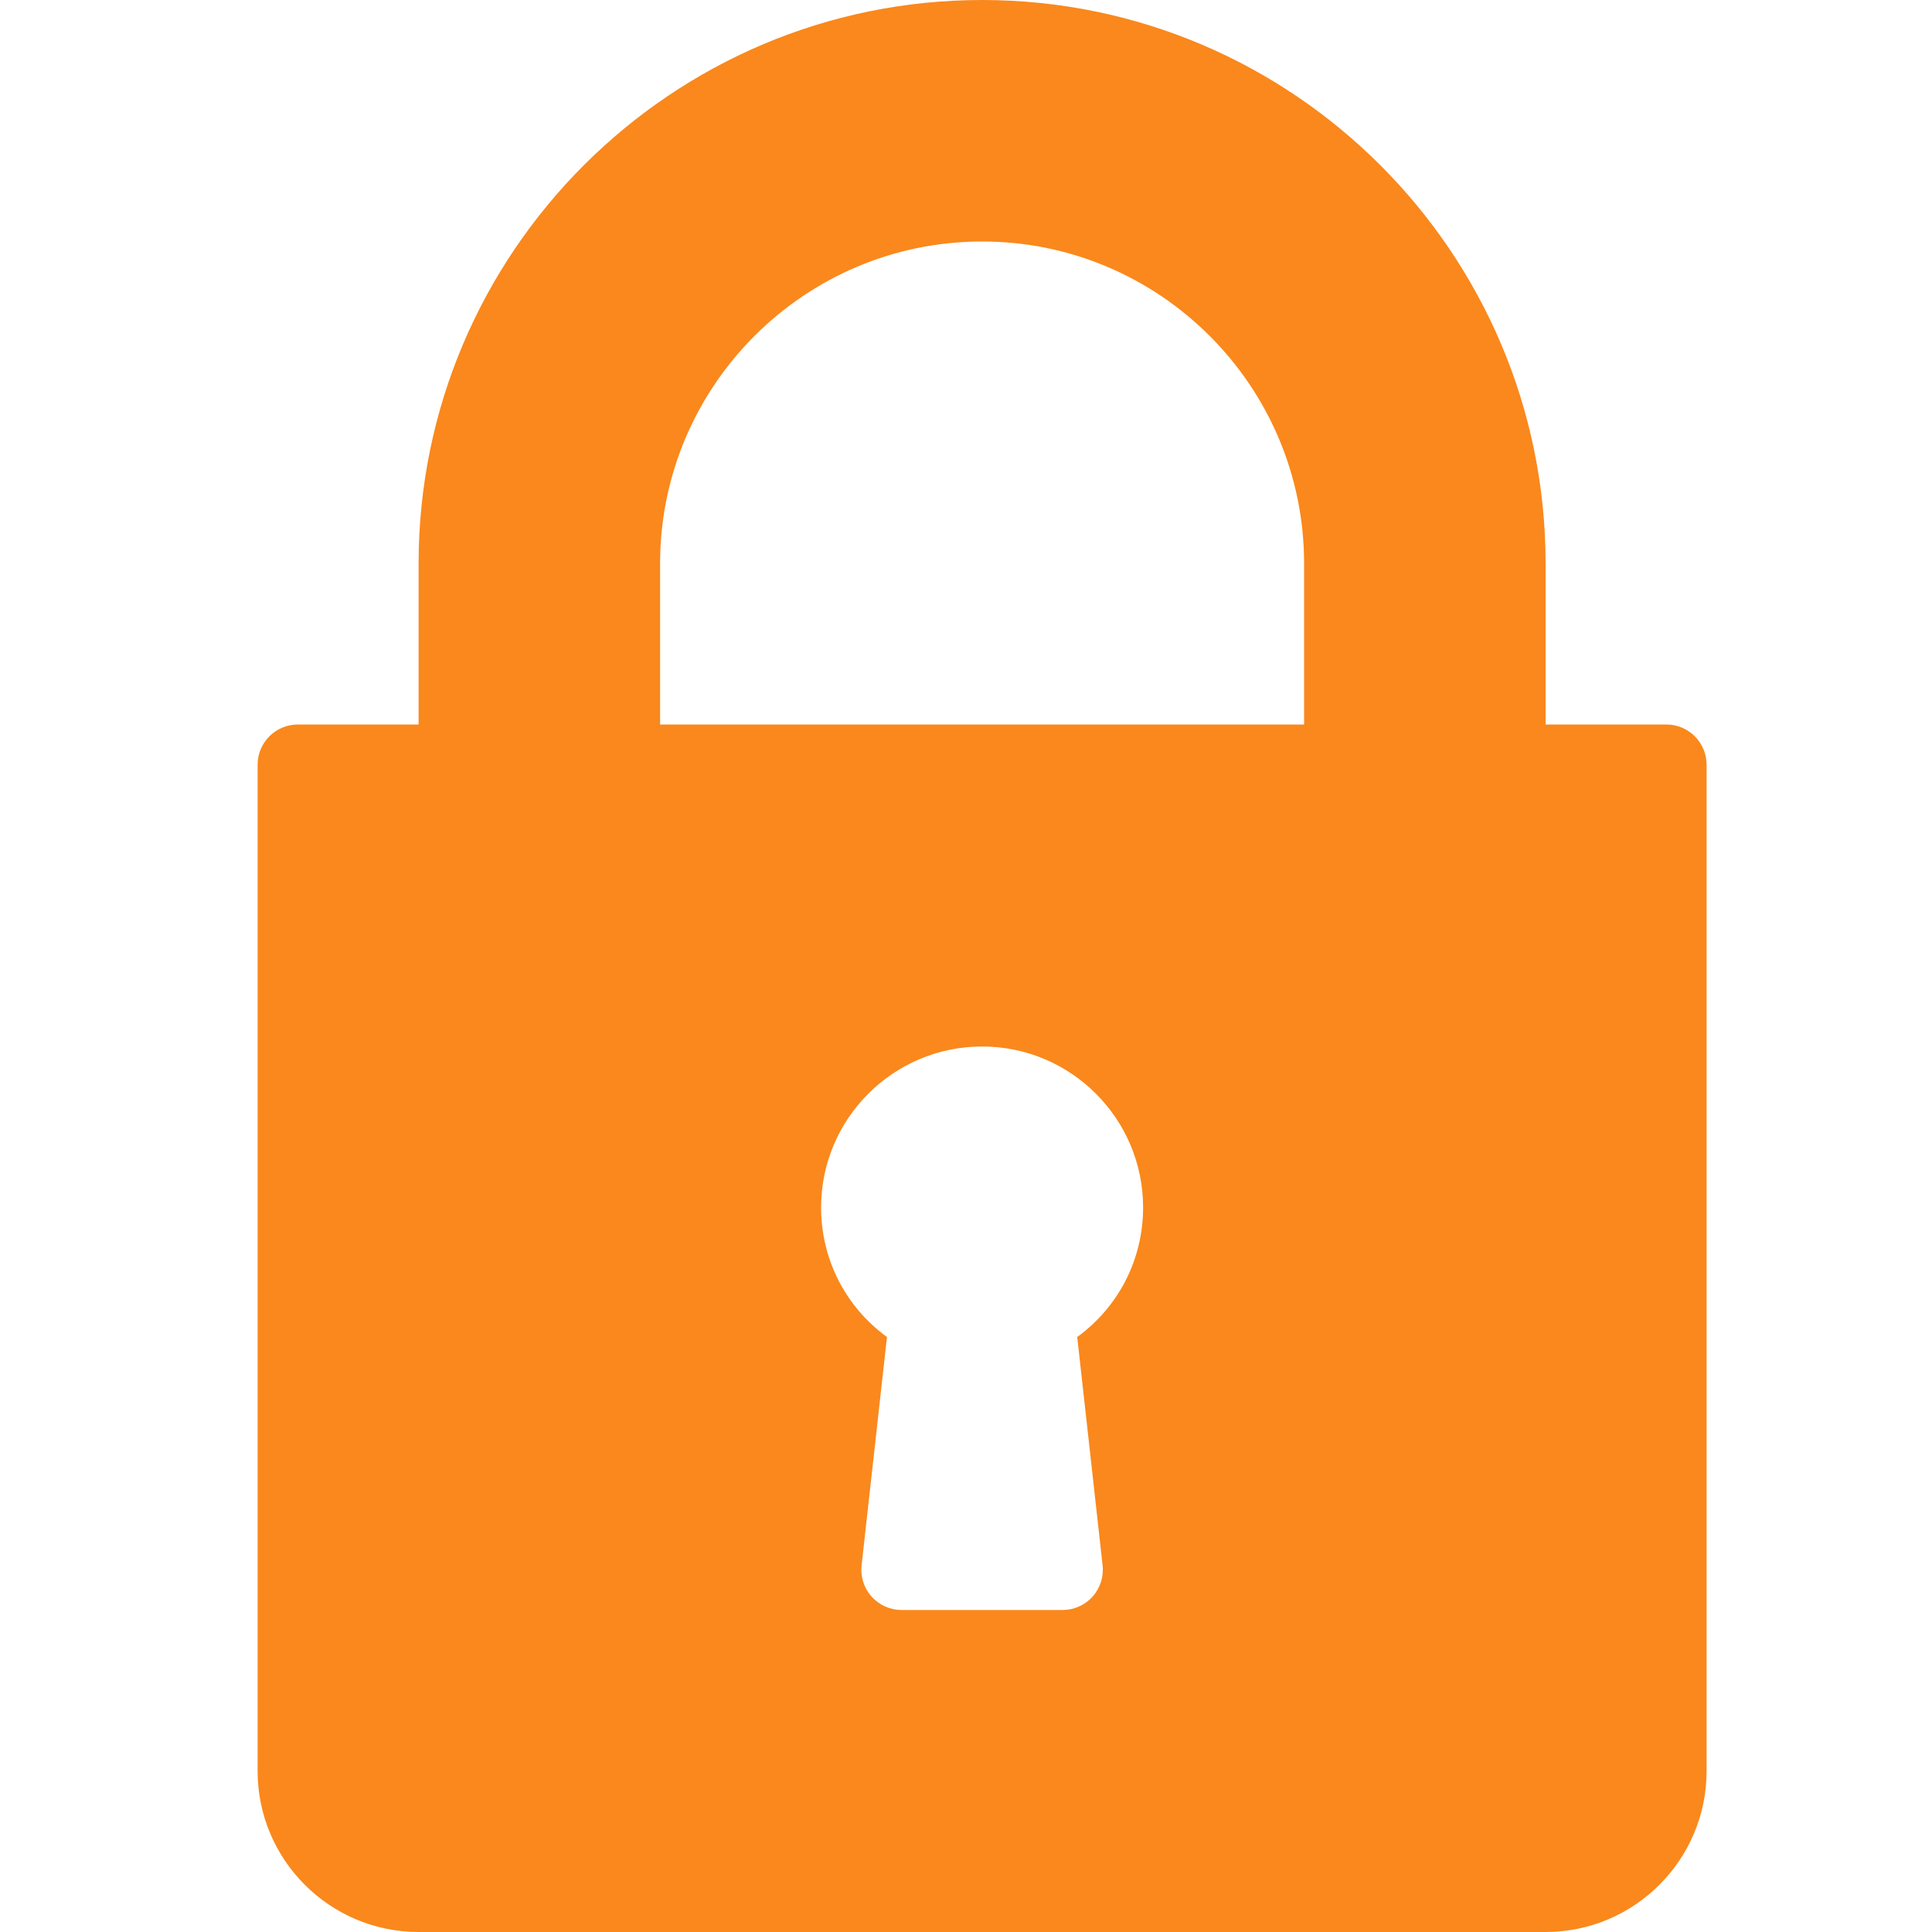 <svg width="30" height="30" viewBox="0 0 30 30" fill="none" xmlns="http://www.w3.org/2000/svg">
<path d="M25.875 11.25H24V8.75C24 3.925 20.075 0 15.25 0C10.425 0 6.5 3.925 6.5 8.75V11.25H4.625C4.28 11.25 4 11.53 4 11.875V27.5C4 28.879 5.121 30 6.5 30H24C25.379 30 26.5 28.879 26.5 27.5V11.875C26.5 11.53 26.22 11.25 25.875 11.25ZM17.121 24.306C17.141 24.482 17.084 24.659 16.966 24.792C16.847 24.924 16.678 25 16.5 25H14C13.822 25 13.653 24.924 13.534 24.792C13.416 24.66 13.359 24.483 13.379 24.306L13.773 20.761C13.133 20.295 12.75 19.558 12.75 18.75C12.75 17.371 13.871 16.25 15.25 16.25C16.629 16.25 17.75 17.371 17.75 18.75C17.75 19.558 17.367 20.295 16.727 20.761L17.121 24.306ZM20.25 11.25H10.25V8.75C10.25 5.993 12.493 3.75 15.25 3.75C18.007 3.75 20.25 5.993 20.25 8.75V11.25Z" fill="#FA881C"/>
</svg>
